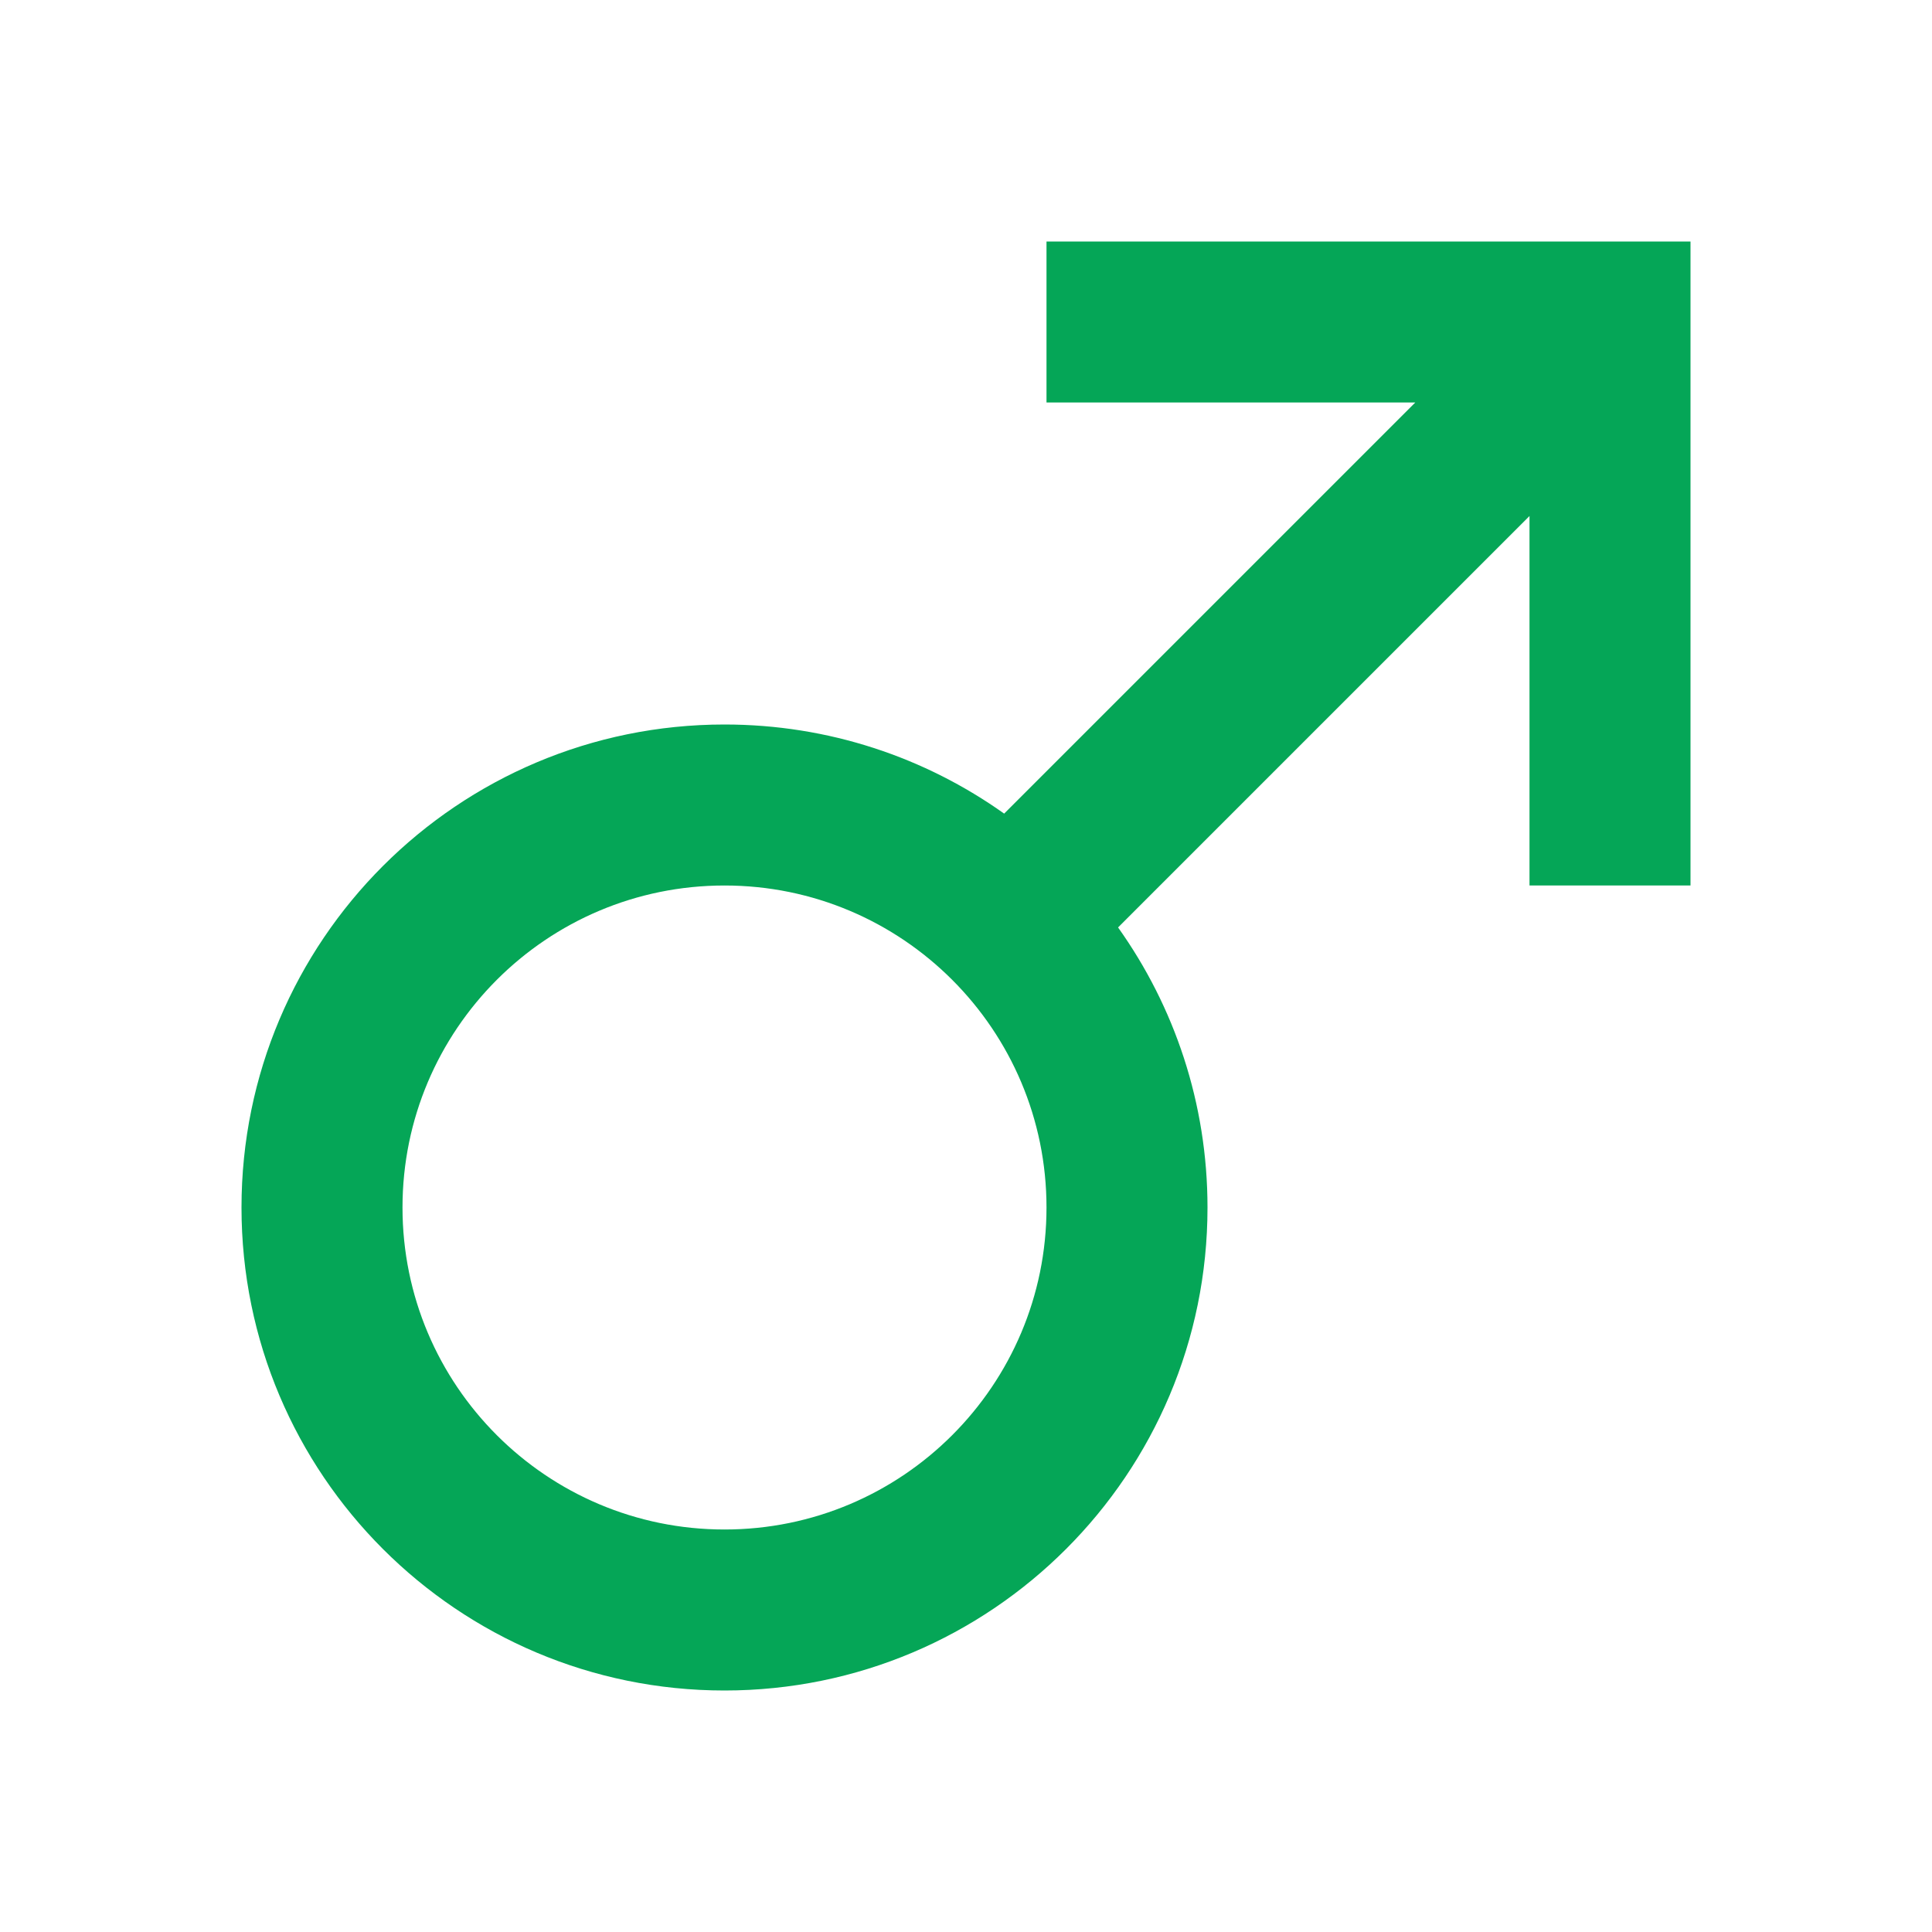 <?xml version="1.0" encoding="utf-8"?>
<!DOCTYPE svg PUBLIC "-//W3C//DTD SVG 1.1//EN" "http://www.w3.org/Graphics/SVG/1.1/DTD/svg11.dtd">
<svg xmlns="http://www.w3.org/2000/svg" xmlns:xlink="http://www.w3.org/1999/xlink" version="1.1" baseProfile="full" width="24" height="24" viewBox="0 0 24.00 24.00" enable-background="new 0 0 24.00 24.00" xml:space="preserve">
	<path fill="#05A657" fill-opacity="1" stroke-linejoin="round" d="M 9,9C 10.295,9 11.494,9.41 12.474,10.107L 17.581,5L 13,5L 13,3L 21,3L 21,11L 19,11L 19,6.41L 13.889,11.521C 14.588,12.502 15,13.703 15,15C 15,18.314 12.314,21 9,21C 5.686,21 3,18.314 3,15C 3,11.686 5.686,9 9,9 Z M 9,11C 6.791,11 5,12.791 5,15C 5,17.209 6.791,19 9,19C 11.209,19 13,17.209 13,15C 13,12.791 11.209,11 9,11 Z "/>
</svg>
